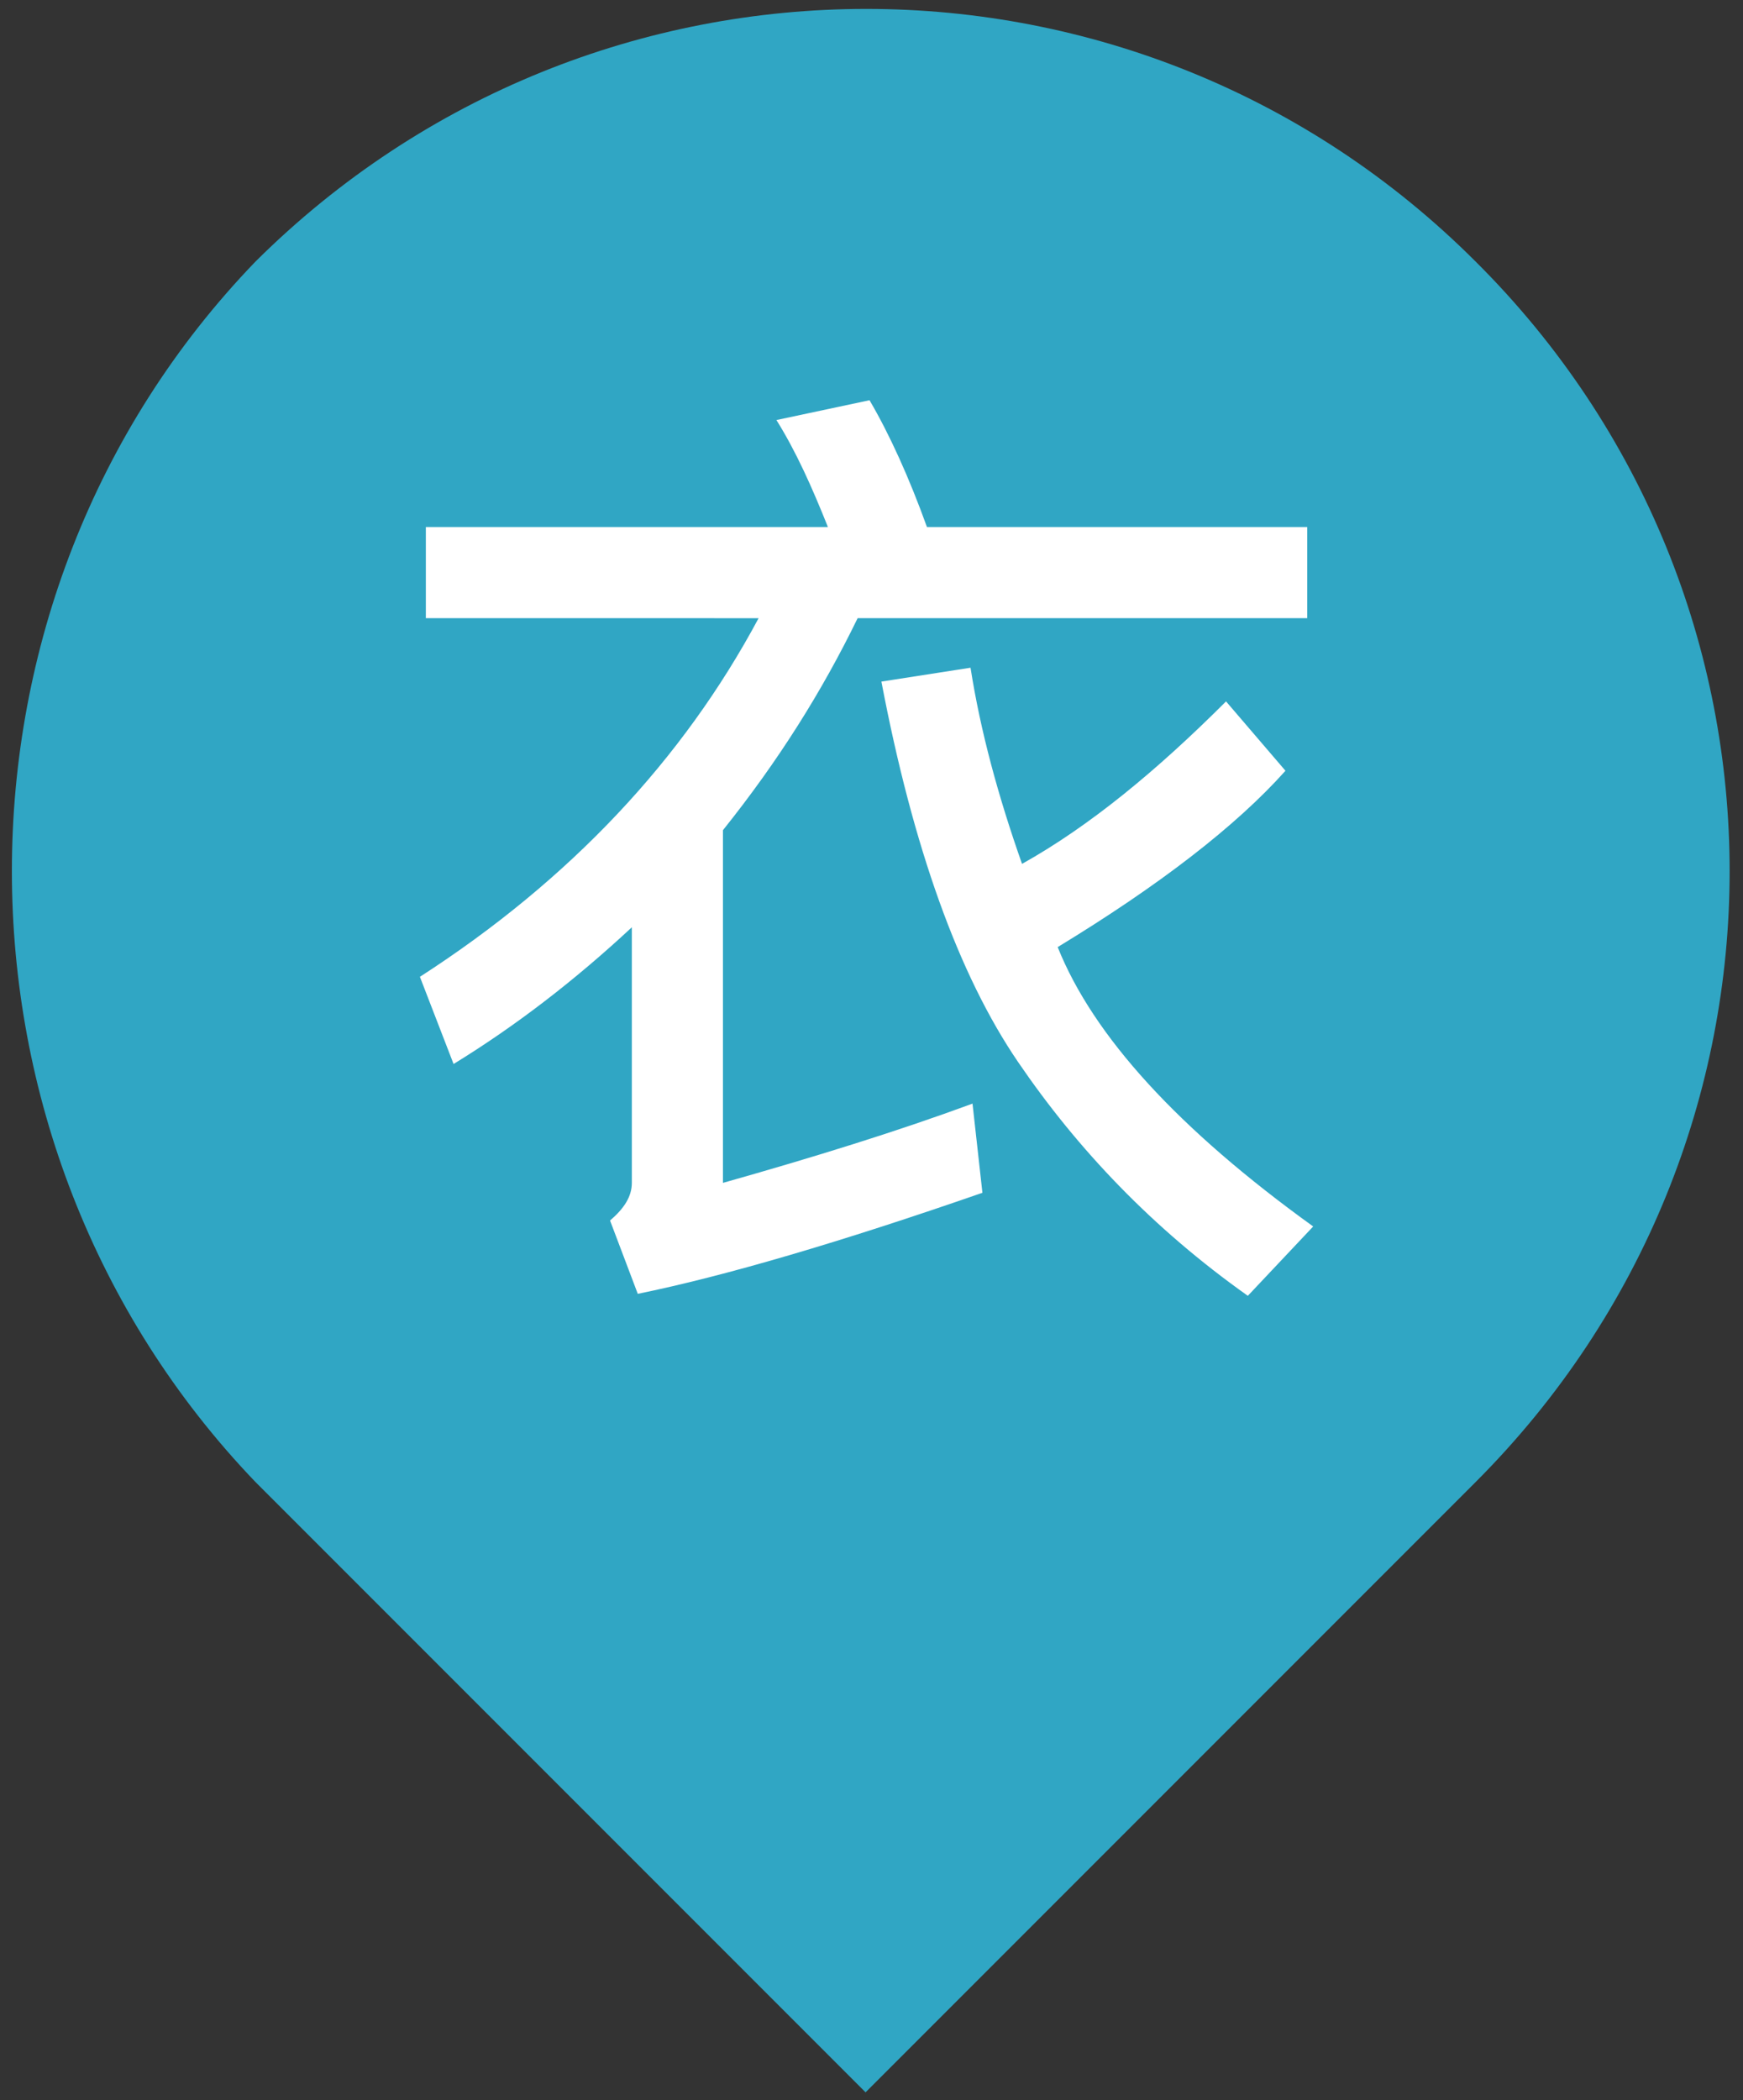 <?xml version="1.0" encoding="utf-8"?>
<!-- Generator: Adobe Illustrator 22.1.0, SVG Export Plug-In . SVG Version: 6.00 Build 0)  -->
<svg version="1.1" id="圖層_1" xmlns="http://www.w3.org/2000/svg" xmlns:xlink="http://www.w3.org/1999/xlink" x="0px" y="0px"
	 viewBox="0 0 88 106" style="enable-background:new 0 0 88 106;" xml:space="preserve">
<rect x="0" y="0" width="88" height="106" fill="#333333" stroke="none"/>
<style type="text/css">
	.st0{fill-rule:evenodd;clip-rule:evenodd;fill:#30A6C4;}
	.st1{fill:#FFFFFF;}
	.st2{fill-rule:evenodd;clip-rule:evenodd;fill:#CBA79A;}
	.st3{fill-rule:evenodd;clip-rule:evenodd;fill:#7A5BA6;}
	.st4{fill-rule:evenodd;clip-rule:evenodd;fill:#C17EB5;}
	.st5{fill-rule:evenodd;clip-rule:evenodd;fill:#EFB2C2;}
	.st6{fill-rule:evenodd;clip-rule:evenodd;fill:#C4C4C4;}
</style>
<g>
	<path class="st0" d="M74.5,13.2c-17-17-44.5-17-61.6,0c-16.4,17-16.4,44.5,0,61.6l30.8,30.8l30.8-30.8
		C91.6,57.7,91.6,30.2,74.5,13.2z"/>
	<g>
		<path class="st1" d="M66,31.2H43.3c-1.8,3.7-4,7.2-6.8,10.7v17.8c4.6-1.3,8.8-2.6,12.6-4l0.5,4.5c-7.2,2.5-13,4.2-17.4,5.1
			l-1.4-3.7c0.7-0.6,1.1-1.2,1.1-1.9V46.8c-2.9,2.7-5.9,5-9,6.9l-1.7-4.4c7.6-4.9,13.3-11,17.1-18.1H21.5v-4.6h20.3
			c-0.8-2-1.6-3.8-2.6-5.4l4.7-1c1,1.7,2,3.9,2.9,6.4H66V31.2z M66.3,61.9L63,65.4C58.2,62,54.4,58,51.4,53.6
			c-3-4.4-5.3-10.8-6.9-19.2l4.5-0.7c0.5,3.2,1.4,6.5,2.6,9.9c3.4-1.9,6.8-4.7,10.3-8.2l3,3.5c-2.5,2.8-6.4,5.8-11.5,8.9
			C55.2,52.3,59.5,57,66.3,61.9z"/>
	</g>
</g>
<g>
	<path class="st2" d="M-59.1-18.6c-17-17-44.5-17-61.6,0C-137-1.6-137,26-120.6,43l30.8,30.8L-59.1,43C-42.1,26-42.1-1.6-59.1-18.6z
		"/>
	<g>
		<path class="st1" d="M-97.7-9.4c-0.5,1.6-1.4,3.7-2.5,6.3l-1.7,3.8v33.7h-4.7V8.8c-1.2,1.9-2.3,3.4-3.4,4.5l-2.4-4.9
			c3.7-4.3,7.1-10.7,10.3-19L-97.7-9.4z M-67.5,33.8h-32.3v-4.4H-86V18h-11.9v-4.4H-86V3.5h-13v-4.4h13c-0.6-2.8-1.6-5.5-2.9-8.2
			l4.6-1.3c1.4,3.4,2.5,6.5,3.1,9.5H-68v4.4h-13.3v10.2h12V18h-12v11.4h13.7V33.8z"/>
	</g>
</g>
<g>
	<path class="st3" d="M-59.1,133.4c-17-17-44.5-17-61.6,0c-16.4,17-16.4,44.5,0,61.6l30.8,30.8l30.8-30.8
		C-42.1,178-42.1,150.4-59.1,133.4z"/>
	<g>
		<path class="st1" d="M-95.5,141.6c-3.7,5-8.3,9-13.6,12.1l-2.2-4.4c4.1-2.1,7.9-5.4,11.4-9.8L-95.5,141.6z M-94.4,151
			c-1.6,2.7-3.3,5.2-5.1,7.6v26h-4.7v-20.5c-1.8,1.8-3.5,3.2-5.1,4.2l-2-4.5c4.3-2.8,8.5-7.7,12.5-14.5L-94.4,151z M-66.5,158.8
			h-6.9v20.7c0,3.4-1.8,5.1-5.5,5.1c-2.4,0-4.7,0-6.9-0.1l-1.7-4.6c1.4,0,4.1,0,7.9,0c0.3,0,0.7-0.1,1-0.4c0.3-0.3,0.5-0.6,0.5-1
			v-19.6h-16.7v-4.5h28.4V158.8z M-67.8,145.9h-25.7v-4.4h25.7V145.9z"/>
	</g>
</g>
<g>
	<path class="st4" d="M-59.1,290.4c-17-17-44.5-17-61.6,0c-16.4,17-16.4,44.5,0,61.6l30.8,30.8l30.8-30.8
		C-42.1,335-42.1,307.4-59.1,290.4z"/>
	<g>
		<path class="st1" d="M-67.7,305h-26.4c-2.5,2.3-5,4.1-7.4,5.4c6.2,0,13.1-0.3,20.7-0.9c-0.5-0.3-1.4-0.9-2.6-1.5l4.1-2.4
			c4.6,2.7,8.1,5.2,10.5,7.6l-3.4,3c-1.2-1.2-2.5-2.3-3.8-3.2c-12.9,1-23.9,1.6-33.1,1.7l-0.8-3.9c3.4-1.2,6.5-3.1,9.3-5.6h-11.7v-4
			h15.9c1-1.1,2.1-2.3,3.2-3.7l5.5,1c-0.4,0.7-1.2,1.6-2.3,2.8h22.2V305z M-72.9,338.4c0,0.7-0.2,1.5-0.7,2.2
			c-0.5,0.7-1.1,1.2-1.9,1.4c-0.7,0.2-2.3,0.3-4.8,0.3c-1.4,0-2.8,0-4.3-0.1l-1.4-4.3c1.4,0.1,2.8,0.2,4.3,0.2
			c2.1,0,3.3-0.1,3.7-0.3c0.4-0.2,0.6-0.5,0.6-0.9v-4.8c-7,1.6-15,3.1-23.7,4.5l-1.4-3.2c-1.3,4.4-3,7.5-5.2,9.4l-4.1-2.6
			c3.6-2.7,5.4-7.2,5.4-13.5v-10.2h33.7V338.4z M-77.5,328v-7.5h-24.4v2.6c8.3,0.3,15.1,0.7,20.4,1l-1.3,3.9
			c-6.8-0.6-13.2-0.9-19.1-1c-0.1,2.2-0.3,4-0.6,5.5C-94.4,331.4-86,329.9-77.5,328z"/>
	</g>
</g>
<g>
	<path class="st5" d="M-59.1,434.4c-17-17-44.5-17-61.6,0c-16.4,17-16.4,44.5,0,61.6l30.8,30.8l30.8-30.8
		C-42.1,479-42.1,451.4-59.1,434.4z"/>
	<g>
		<path class="st1" d="M-95.2,478.9c-3.9,3.2-8.8,5.8-14.7,8l-2.4-3.8c5.5-2,10.1-4.4,13.7-7.1L-95.2,478.9z M-67.8,474.9h-19.8
			v12.8h-4.6v-12.8h-20v-4.2h20v-2.3h4.6v2.3h19.8V474.9z M-97.3,449.6c-3,5.9-6.1,10.4-9.1,13.4c1.5-0.1,2.9-0.2,4-0.5
			c-0.1-0.6-0.3-1.3-0.6-2.2l3.4-1.1c0.9,2.6,1.6,5.4,2.1,8.2l-3.4,1.2c-0.1-0.6-0.2-1.4-0.5-2.5c-3.8,0.7-7.1,1.1-9.8,1.3l-0.7-3.5
			c2.1-2,4-4.5,5.8-7.3c-0.4,0-2.1,0.1-5,0.4l-0.6-3.6c2.2-2.8,4.1-6.5,5.7-10.9l4.2,1c-1.1,3.1-2.8,6.2-5.1,9.3
			c0.9,0,2-0.1,3.2-0.3c0.9-1.6,1.7-3.1,2.3-4.5L-97.3,449.6z M-83.5,467.3h-12.8v-20.6h3.2c0.6-1,1.2-2.4,1.8-4.2l4.5,0.9
			c-0.5,1.3-1,2.4-1.6,3.3h4.8V467.3z M-87.6,455v-4.3h-4.7v4.3H-87.6z M-87.6,463.3v-4.6h-4.7v4.6H-87.6z M-67.5,483.3l-2.4,3.8
			c-3.6-2.4-8.5-4.7-14.8-7.1l2.2-3.8C-76.6,478.3-71.7,480.7-67.5,483.3z M-67.5,467.2l-3.5,1.5c-0.3-1.3-0.5-2.1-0.6-2.3
			c-3.3,0.5-6.7,0.9-10.2,1.1l-0.7-3.4c2.1-2,4.1-4.6,6-7.8l-5.3,0.6l-0.9-3.4c2.2-2.8,4.1-6.4,5.7-11l4.1,1.1c-1.1,3-2.6,6-4.7,9
			c0.8,0,2-0.1,3.4-0.4c0.9-1.7,1.6-3,2-4.1l4,1.4c-2.3,5.1-5.2,9.7-8.6,13.7c1.3,0,2.6-0.2,3.8-0.5c-0.2-0.6-0.5-1.3-0.9-2.1
			l3.4-1.5C-69.1,461.7-68.1,464.5-67.5,467.2z"/>
	</g>
</g>
<g>
	<path class="st6" d="M-59.1,586.4c-17-17-44.5-17-61.6,0c-16.4,17-16.4,44.5,0,61.6l30.8,30.8l30.8-30.8
		C-42.1,631-42.1,603.4-59.1,586.4z"/>
	<g>
		<path class="st1" d="M-109.4,627.4c-4.5,2.6-8.4,4.3-11.5,5.2l-1.6-2.7c3.7-1.1,7.2-2.7,10.6-4.7L-109.4,627.4z M-91.7,624.7
			h-30.4v-2.9h5.1v-14.1h-4.7V605h4.7v-3.2h3.2v3.2h13.8v-3.2h3.1v3.2h4.7v2.7h-4.7v14.1h5.2V624.7z M-100,610.5v-2.8h-13.8v2.8
			H-100z M-100,616.2v-2.7h-13.8v2.7H-100z M-100,621.8V619h-13.8v2.8H-100z M-91.4,630l-1.6,2.6c-2.9-1.6-6.5-3.2-11.1-4.7l1.8-2.6
			C-97.4,626.9-93.8,628.5-91.4,630z"/>
		<path class="st1" d="M-77.6,602c-0.3,1.2-0.9,2.7-1.7,4.6l-1.2,2.7v23h-3v-17.6c-0.9,1.2-1.6,2.2-2.2,2.9l-1.5-3.2
			c2.7-3.4,4.8-7.7,6.5-12.9L-77.6,602z M-56.5,625.8c-0.3,2.4-0.8,4-1.5,4.9c-0.8,0.9-1.8,1.3-3.1,1.3h-11.1c-1.1,0-2-0.3-2.6-0.9
			c-0.7-0.6-1-1.5-1-2.8v-12.4l-2.7,0.8l-0.3-3l3-1v-7.8h3v6.8l4.4-1.4v-8.5h3v7.5l7.8-2.6c-0.2,5.3-0.8,10.4-1.9,15.3l-2.8-0.9
			c0.9-3.8,1.4-7.1,1.4-10.1l-4.5,1.4v13.5h-3v-12.5l-4.4,1.4v13.3c0,0.2,0.1,0.4,0.3,0.5c0.2,0.2,0.3,0.2,0.5,0.2h10.5
			c0.6,0,1.1-0.3,1.4-0.8c0.3-0.6,0.5-1.7,0.7-3.5L-56.5,625.8z"/>
	</g>
</g>
</svg>
